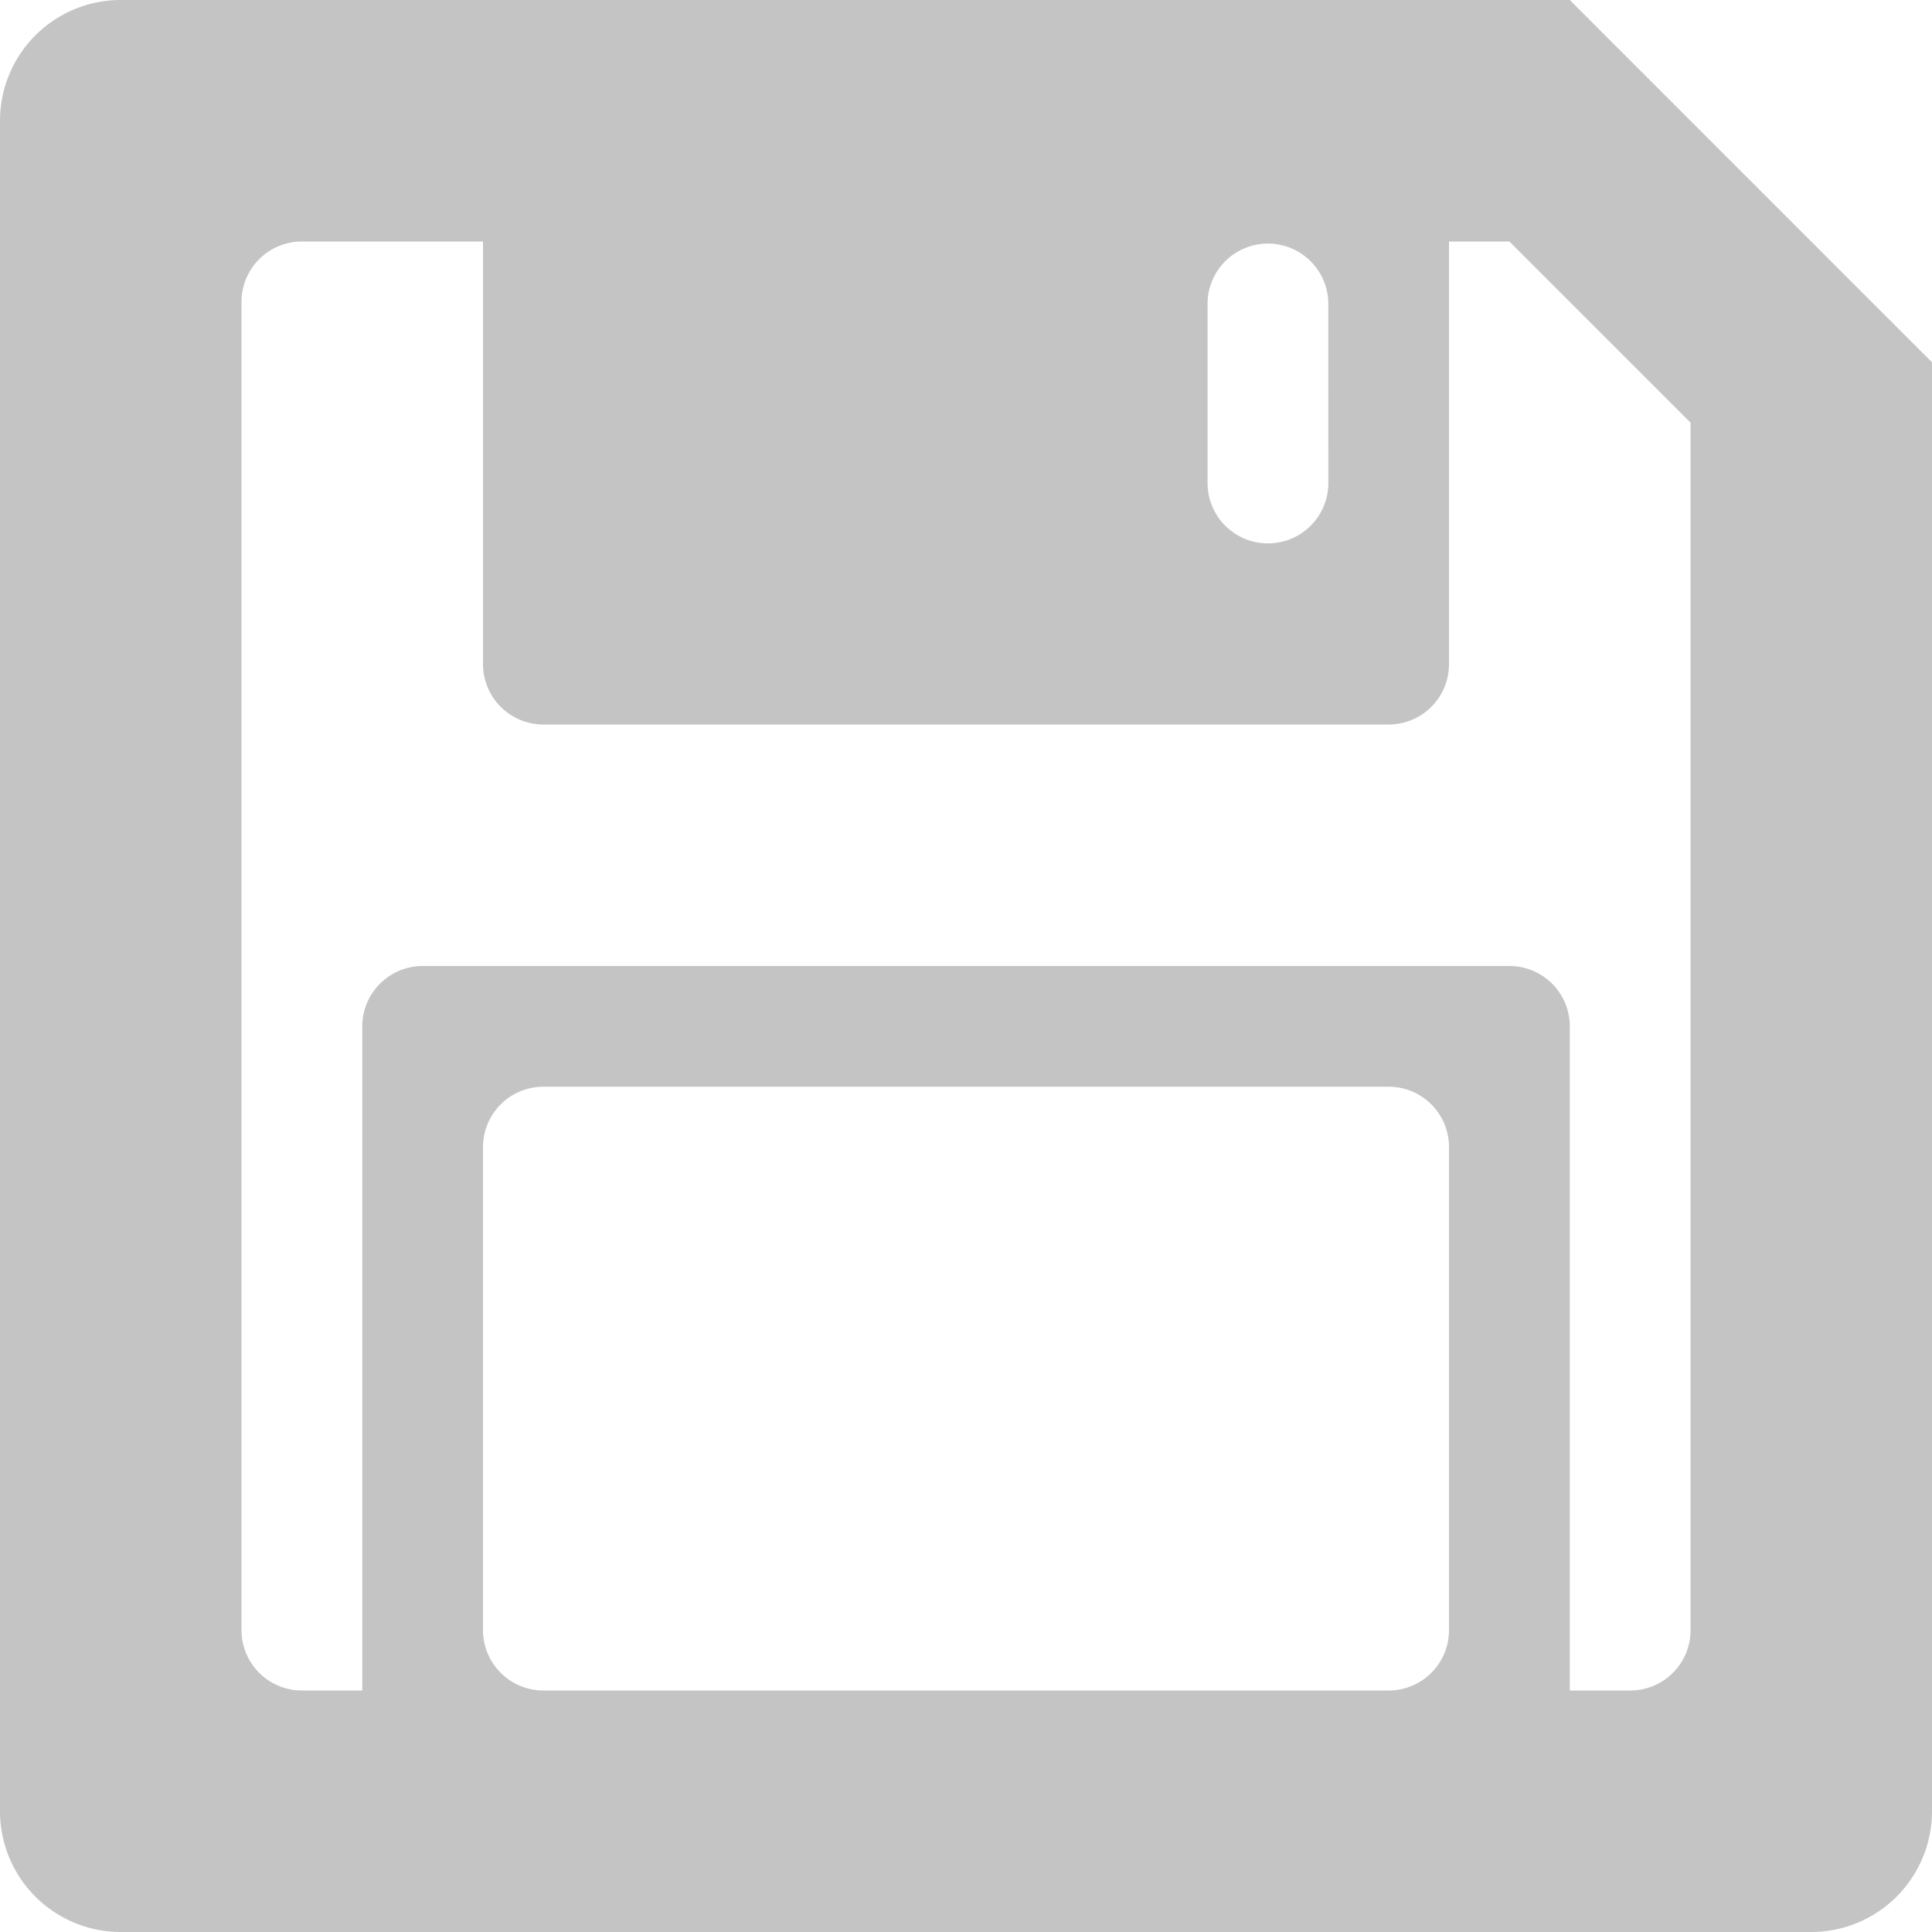 <svg xmlns="http://www.w3.org/2000/svg" xmlns:xlink="http://www.w3.org/1999/xlink" width="27" height="27" viewBox="0 0 27 27"><defs><style>.a{fill:none;}.b{clip-path:url(#a);}.c{fill:#c4c4c4;}</style><clipPath id="a"><rect class="a" width="27" height="27"/></clipPath></defs><g class="b"><path class="c" d="M25.313,27H1.688A1.688,1.688,0,0,1,0,25.313V1.688A1.688,1.688,0,0,1,1.688,0h20.25L27,5.063v20.25A1.688,1.688,0,0,1,25.313,27ZM6.75,22.781a.844.844,0,0,0,.844.844H19.406a.843.843,0,0,0,.844-.844v-6.75a.843.843,0,0,0-.844-.844H7.594a.844.844,0,0,0-.844.844ZM18.563,4.219a.844.844,0,0,0-1.687,0V6.75a.844.844,0,0,0,1.688,0Zm5.063,1.688L21.094,3.375H20.25V9.281a.843.843,0,0,1-.844.844H7.594a.844.844,0,0,1-.844-.844V3.375H4.219a.844.844,0,0,0-.844.844V22.781a.844.844,0,0,0,.844.844h.844V14.344a.844.844,0,0,1,.844-.844H21.094a.843.843,0,0,1,.844.844v9.281h.844a.843.843,0,0,0,.844-.844Z"/></g></svg>